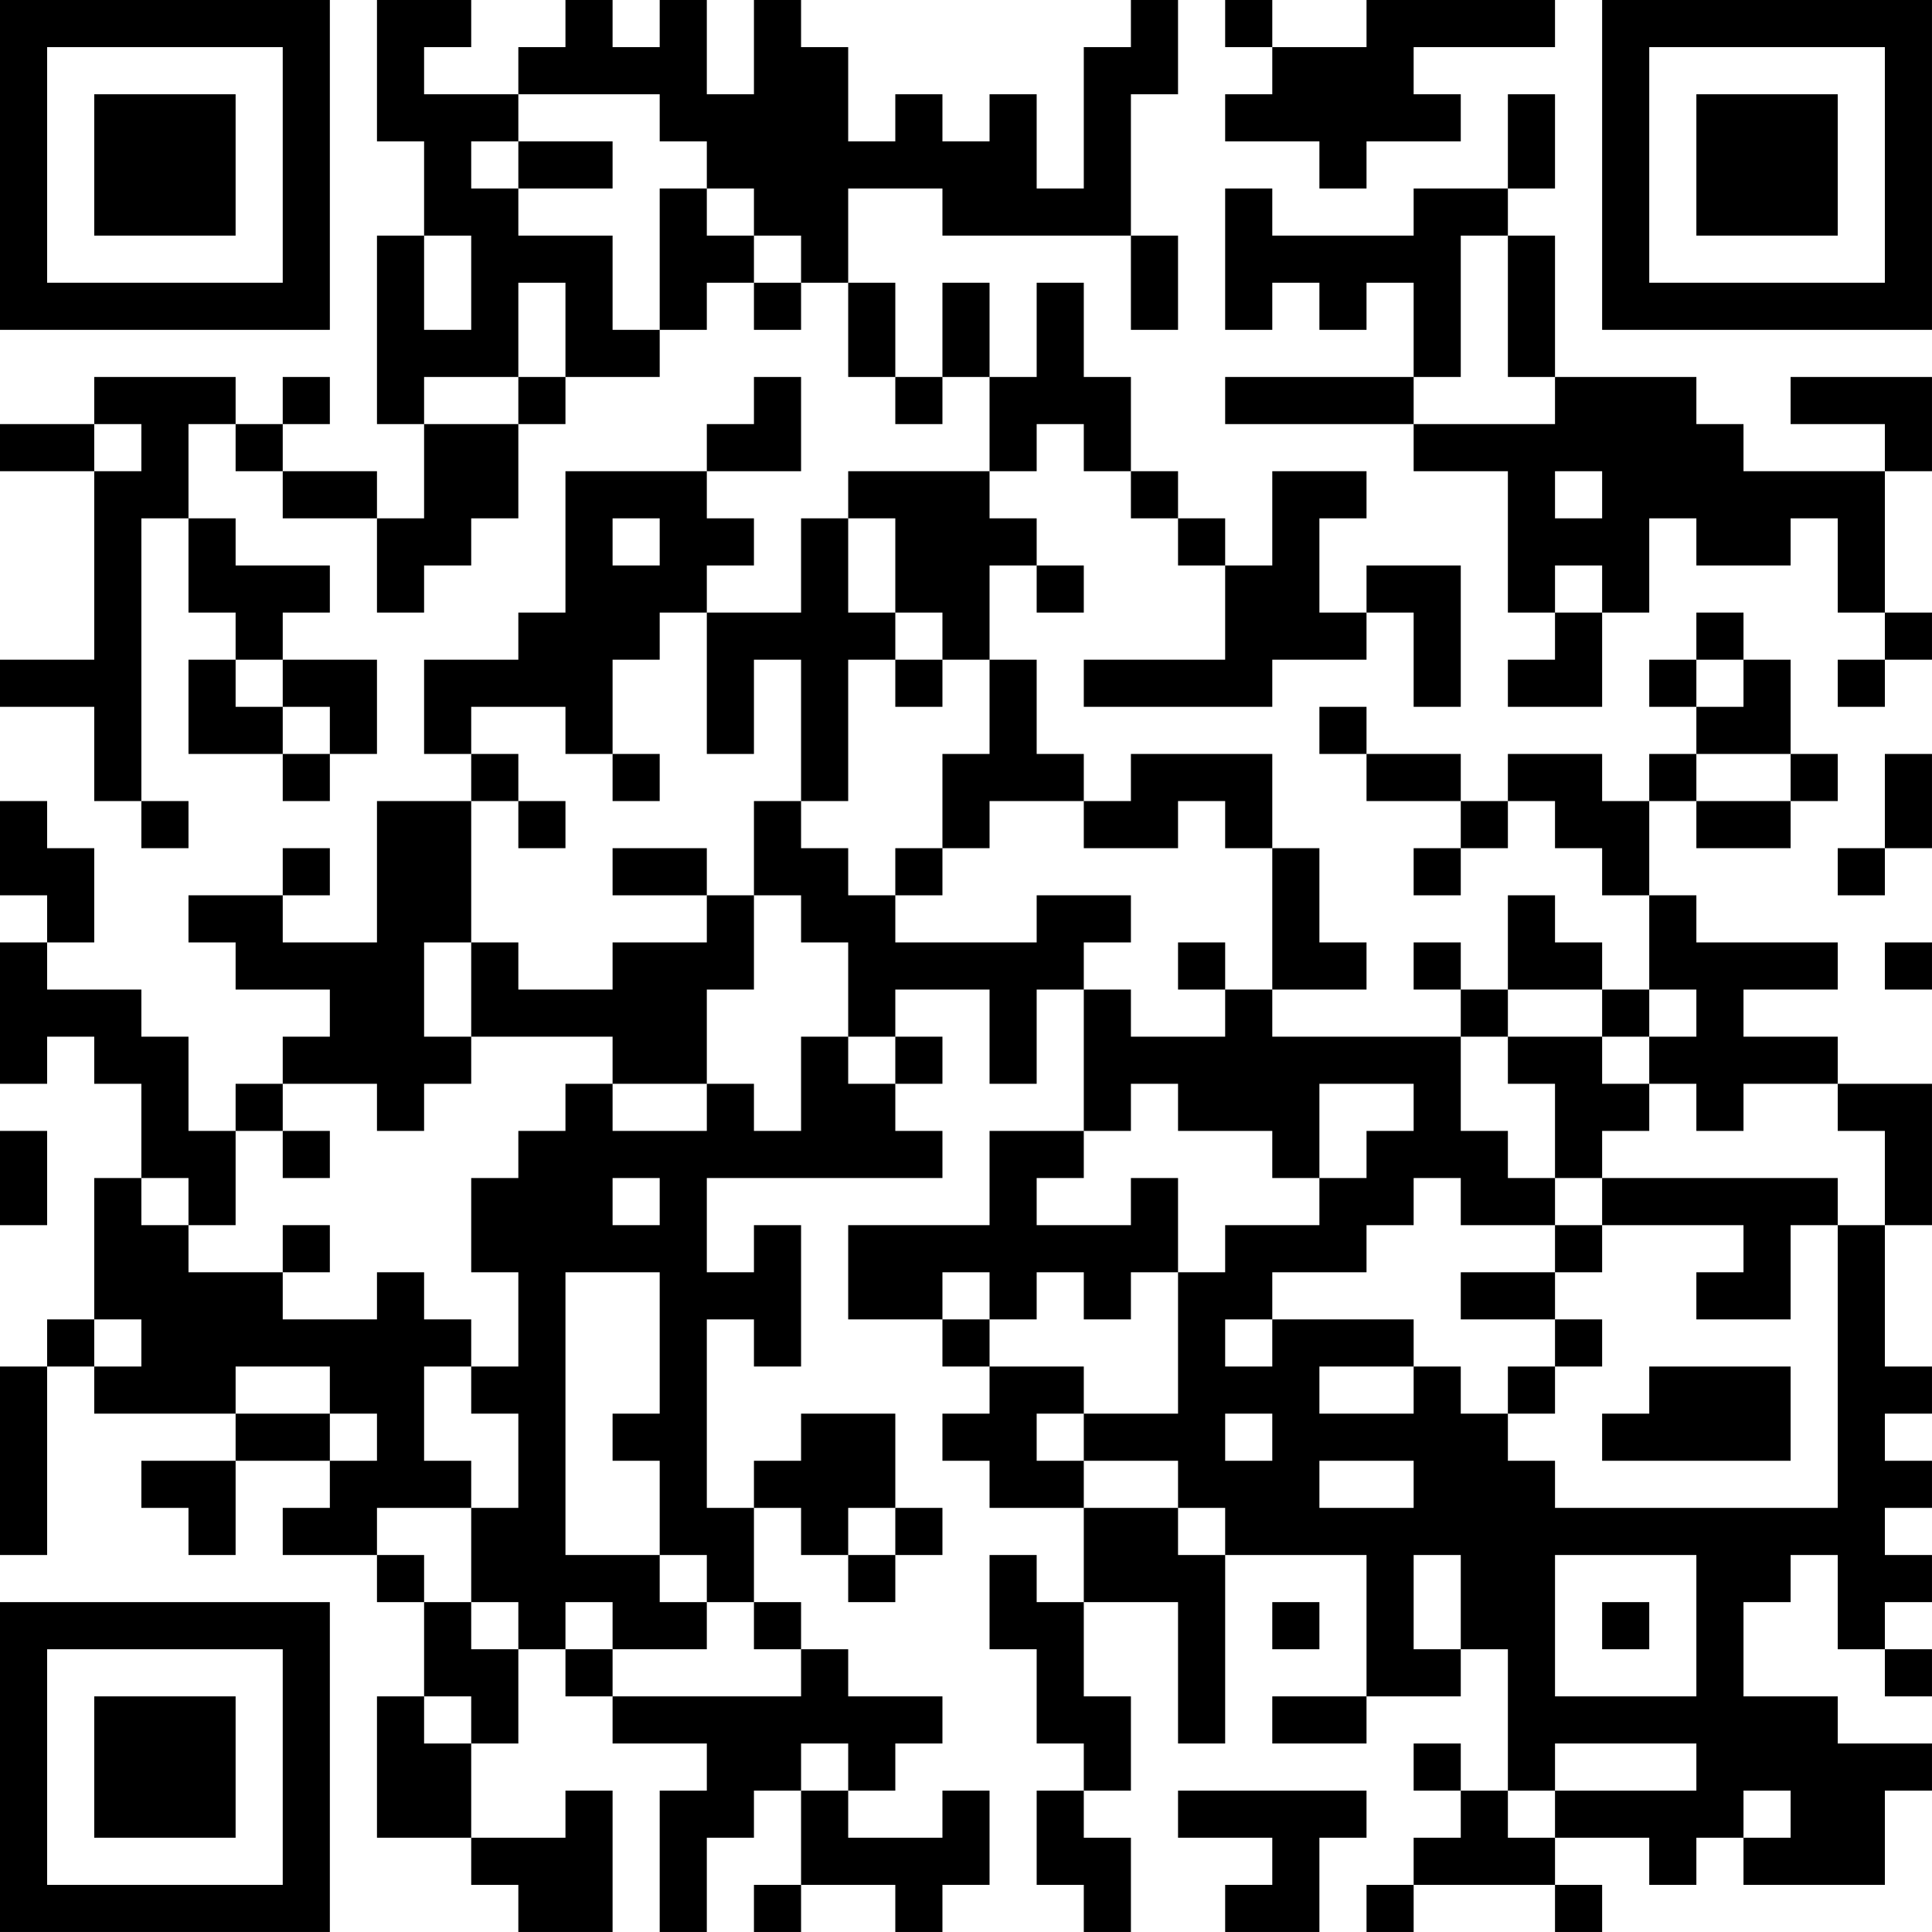 <?xml version="1.0" encoding="UTF-8"?>
<svg xmlns="http://www.w3.org/2000/svg" version="1.1" width="200" height="200" viewBox="0 0 200 200"><rect x="0" y="0" width="200" height="200" fill="#ffffff"/><g transform="scale(4.878)"><g transform="translate(0,0)"><path fill-rule="evenodd" d="M8 0L8 3L9 3L9 5L8 5L8 9L9 9L9 11L8 11L8 10L6 10L6 9L7 9L7 8L6 8L6 9L5 9L5 8L2 8L2 9L0 9L0 10L2 10L2 14L0 14L0 15L2 15L2 17L3 17L3 18L4 18L4 17L3 17L3 11L4 11L4 13L5 13L5 14L4 14L4 16L6 16L6 17L7 17L7 16L8 16L8 14L6 14L6 13L7 13L7 12L5 12L5 11L4 11L4 9L5 9L5 10L6 10L6 11L8 11L8 13L9 13L9 12L10 12L10 11L11 11L11 9L12 9L12 8L14 8L14 7L15 7L15 6L16 6L16 7L17 7L17 6L18 6L18 8L19 8L19 9L20 9L20 8L21 8L21 10L18 10L18 11L17 11L17 13L15 13L15 12L16 12L16 11L15 11L15 10L17 10L17 8L16 8L16 9L15 9L15 10L12 10L12 13L11 13L11 14L9 14L9 16L10 16L10 17L8 17L8 20L6 20L6 19L7 19L7 18L6 18L6 19L4 19L4 20L5 20L5 21L7 21L7 22L6 22L6 23L5 23L5 24L4 24L4 22L3 22L3 21L1 21L1 20L2 20L2 18L1 18L1 17L0 17L0 19L1 19L1 20L0 20L0 23L1 23L1 22L2 22L2 23L3 23L3 25L2 25L2 28L1 28L1 29L0 29L0 33L1 33L1 29L2 29L2 30L5 30L5 31L3 31L3 32L4 32L4 33L5 33L5 31L7 31L7 32L6 32L6 33L8 33L8 34L9 34L9 36L8 36L8 39L10 39L10 40L11 40L11 41L13 41L13 38L12 38L12 39L10 39L10 37L11 37L11 35L12 35L12 36L13 36L13 37L15 37L15 38L14 38L14 41L15 41L15 39L16 39L16 38L17 38L17 40L16 40L16 41L17 41L17 40L19 40L19 41L20 41L20 40L21 40L21 38L20 38L20 39L18 39L18 38L19 38L19 37L20 37L20 36L18 36L18 35L17 35L17 34L16 34L16 32L17 32L17 33L18 33L18 34L19 34L19 33L20 33L20 32L19 32L19 30L17 30L17 31L16 31L16 32L15 32L15 28L16 28L16 29L17 29L17 26L16 26L16 27L15 27L15 25L20 25L20 24L19 24L19 23L20 23L20 22L19 22L19 21L21 21L21 23L22 23L22 21L23 21L23 24L21 24L21 26L18 26L18 28L20 28L20 29L21 29L21 30L20 30L20 31L21 31L21 32L23 32L23 34L22 34L22 33L21 33L21 35L22 35L22 37L23 37L23 38L22 38L22 40L23 40L23 41L24 41L24 39L23 39L23 38L24 38L24 36L23 36L23 34L25 34L25 37L26 37L26 33L29 33L29 36L27 36L27 37L29 37L29 36L31 36L31 35L32 35L32 38L31 38L31 37L30 37L30 38L31 38L31 39L30 39L30 40L29 40L29 41L30 41L30 40L33 40L33 41L34 41L34 40L33 40L33 39L35 39L35 40L36 40L36 39L37 39L37 40L40 40L40 38L41 38L41 37L39 37L39 36L37 36L37 34L38 34L38 33L39 33L39 35L40 35L40 36L41 36L41 35L40 35L40 34L41 34L41 33L40 33L40 32L41 32L41 31L40 31L40 30L41 30L41 29L40 29L40 26L41 26L41 23L39 23L39 22L37 22L37 21L39 21L39 20L36 20L36 19L35 19L35 17L36 17L36 18L38 18L38 17L39 17L39 16L38 16L38 14L37 14L37 13L36 13L36 14L35 14L35 15L36 15L36 16L35 16L35 17L34 17L34 16L32 16L32 17L31 17L31 16L29 16L29 15L28 15L28 16L29 16L29 17L31 17L31 18L30 18L30 19L31 19L31 18L32 18L32 17L33 17L33 18L34 18L34 19L35 19L35 21L34 21L34 20L33 20L33 19L32 19L32 21L31 21L31 20L30 20L30 21L31 21L31 22L27 22L27 21L29 21L29 20L28 20L28 18L27 18L27 16L24 16L24 17L23 17L23 16L22 16L22 14L21 14L21 12L22 12L22 13L23 13L23 12L22 12L22 11L21 11L21 10L22 10L22 9L23 9L23 10L24 10L24 11L25 11L25 12L26 12L26 14L23 14L23 15L27 15L27 14L29 14L29 13L30 13L30 15L31 15L31 12L29 12L29 13L28 13L28 11L29 11L29 10L27 10L27 12L26 12L26 11L25 11L25 10L24 10L24 8L23 8L23 6L22 6L22 8L21 8L21 6L20 6L20 8L19 8L19 6L18 6L18 4L20 4L20 5L24 5L24 7L25 7L25 5L24 5L24 2L25 2L25 0L24 0L24 1L23 1L23 4L22 4L22 2L21 2L21 3L20 3L20 2L19 2L19 3L18 3L18 1L17 1L17 0L16 0L16 2L15 2L15 0L14 0L14 1L13 1L13 0L12 0L12 1L11 1L11 2L9 2L9 1L10 1L10 0ZM26 0L26 1L27 1L27 2L26 2L26 3L28 3L28 4L29 4L29 3L31 3L31 2L30 2L30 1L33 1L33 0L29 0L29 1L27 1L27 0ZM11 2L11 3L10 3L10 4L11 4L11 5L13 5L13 7L14 7L14 4L15 4L15 5L16 5L16 6L17 6L17 5L16 5L16 4L15 4L15 3L14 3L14 2ZM32 2L32 4L30 4L30 5L27 5L27 4L26 4L26 7L27 7L27 6L28 6L28 7L29 7L29 6L30 6L30 8L26 8L26 9L30 9L30 10L32 10L32 13L33 13L33 14L32 14L32 15L34 15L34 13L35 13L35 11L36 11L36 12L38 12L38 11L39 11L39 13L40 13L40 14L39 14L39 15L40 15L40 14L41 14L41 13L40 13L40 10L41 10L41 8L38 8L38 9L40 9L40 10L37 10L37 9L36 9L36 8L33 8L33 5L32 5L32 4L33 4L33 2ZM11 3L11 4L13 4L13 3ZM9 5L9 7L10 7L10 5ZM31 5L31 8L30 8L30 9L33 9L33 8L32 8L32 5ZM11 6L11 8L9 8L9 9L11 9L11 8L12 8L12 6ZM2 9L2 10L3 10L3 9ZM33 10L33 11L34 11L34 10ZM13 11L13 12L14 12L14 11ZM18 11L18 13L19 13L19 14L18 14L18 17L17 17L17 14L16 14L16 16L15 16L15 13L14 13L14 14L13 14L13 16L12 16L12 15L10 15L10 16L11 16L11 17L10 17L10 20L9 20L9 22L10 22L10 23L9 23L9 24L8 24L8 23L6 23L6 24L5 24L5 26L4 26L4 25L3 25L3 26L4 26L4 27L6 27L6 28L8 28L8 27L9 27L9 28L10 28L10 29L9 29L9 31L10 31L10 32L8 32L8 33L9 33L9 34L10 34L10 35L11 35L11 34L10 34L10 32L11 32L11 30L10 30L10 29L11 29L11 27L10 27L10 25L11 25L11 24L12 24L12 23L13 23L13 24L15 24L15 23L16 23L16 24L17 24L17 22L18 22L18 23L19 23L19 22L18 22L18 20L17 20L17 19L16 19L16 17L17 17L17 18L18 18L18 19L19 19L19 20L22 20L22 19L24 19L24 20L23 20L23 21L24 21L24 22L26 22L26 21L27 21L27 18L26 18L26 17L25 17L25 18L23 18L23 17L21 17L21 18L20 18L20 16L21 16L21 14L20 14L20 13L19 13L19 11ZM33 12L33 13L34 13L34 12ZM5 14L5 15L6 15L6 16L7 16L7 15L6 15L6 14ZM19 14L19 15L20 15L20 14ZM36 14L36 15L37 15L37 14ZM13 16L13 17L14 17L14 16ZM36 16L36 17L38 17L38 16ZM40 16L40 18L39 18L39 19L40 19L40 18L41 18L41 16ZM11 17L11 18L12 18L12 17ZM13 18L13 19L15 19L15 20L13 20L13 21L11 21L11 20L10 20L10 22L13 22L13 23L15 23L15 21L16 21L16 19L15 19L15 18ZM19 18L19 19L20 19L20 18ZM25 20L25 21L26 21L26 20ZM40 20L40 21L41 21L41 20ZM32 21L32 22L31 22L31 24L32 24L32 25L33 25L33 26L31 26L31 25L30 25L30 26L29 26L29 27L27 27L27 28L26 28L26 29L27 29L27 28L30 28L30 29L28 29L28 30L30 30L30 29L31 29L31 30L32 30L32 31L33 31L33 32L39 32L39 26L40 26L40 24L39 24L39 23L37 23L37 24L36 24L36 23L35 23L35 22L36 22L36 21L35 21L35 22L34 22L34 21ZM32 22L32 23L33 23L33 25L34 25L34 26L33 26L33 27L31 27L31 28L33 28L33 29L32 29L32 30L33 30L33 29L34 29L34 28L33 28L33 27L34 27L34 26L37 26L37 27L36 27L36 28L38 28L38 26L39 26L39 25L34 25L34 24L35 24L35 23L34 23L34 22ZM24 23L24 24L23 24L23 25L22 25L22 26L24 26L24 25L25 25L25 27L24 27L24 28L23 28L23 27L22 27L22 28L21 28L21 27L20 27L20 28L21 28L21 29L23 29L23 30L22 30L22 31L23 31L23 32L25 32L25 33L26 33L26 32L25 32L25 31L23 31L23 30L25 30L25 27L26 27L26 26L28 26L28 25L29 25L29 24L30 24L30 23L28 23L28 25L27 25L27 24L25 24L25 23ZM0 24L0 26L1 26L1 24ZM6 24L6 25L7 25L7 24ZM13 25L13 26L14 26L14 25ZM6 26L6 27L7 27L7 26ZM12 27L12 33L14 33L14 34L15 34L15 35L13 35L13 34L12 34L12 35L13 35L13 36L17 36L17 35L16 35L16 34L15 34L15 33L14 33L14 31L13 31L13 30L14 30L14 27ZM2 28L2 29L3 29L3 28ZM5 29L5 30L7 30L7 31L8 31L8 30L7 30L7 29ZM35 29L35 30L34 30L34 31L38 31L38 29ZM26 30L26 31L27 31L27 30ZM28 31L28 32L30 32L30 31ZM18 32L18 33L19 33L19 32ZM30 33L30 35L31 35L31 33ZM33 33L33 36L36 36L36 33ZM27 34L27 35L28 35L28 34ZM34 34L34 35L35 35L35 34ZM9 36L9 37L10 37L10 36ZM17 37L17 38L18 38L18 37ZM33 37L33 38L32 38L32 39L33 39L33 38L36 38L36 37ZM25 38L25 39L27 39L27 40L26 40L26 41L28 41L28 39L29 39L29 38ZM37 38L37 39L38 39L38 38ZM0 0L0 7L7 7L7 0ZM1 1L1 6L6 6L6 1ZM2 2L2 5L5 5L5 2ZM34 0L34 7L41 7L41 0ZM35 1L35 6L40 6L40 1ZM36 2L36 5L39 5L39 2ZM0 34L0 41L7 41L7 34ZM1 35L1 40L6 40L6 35ZM2 36L2 39L5 39L5 36Z" fill="#000000"/></g></g></svg>
